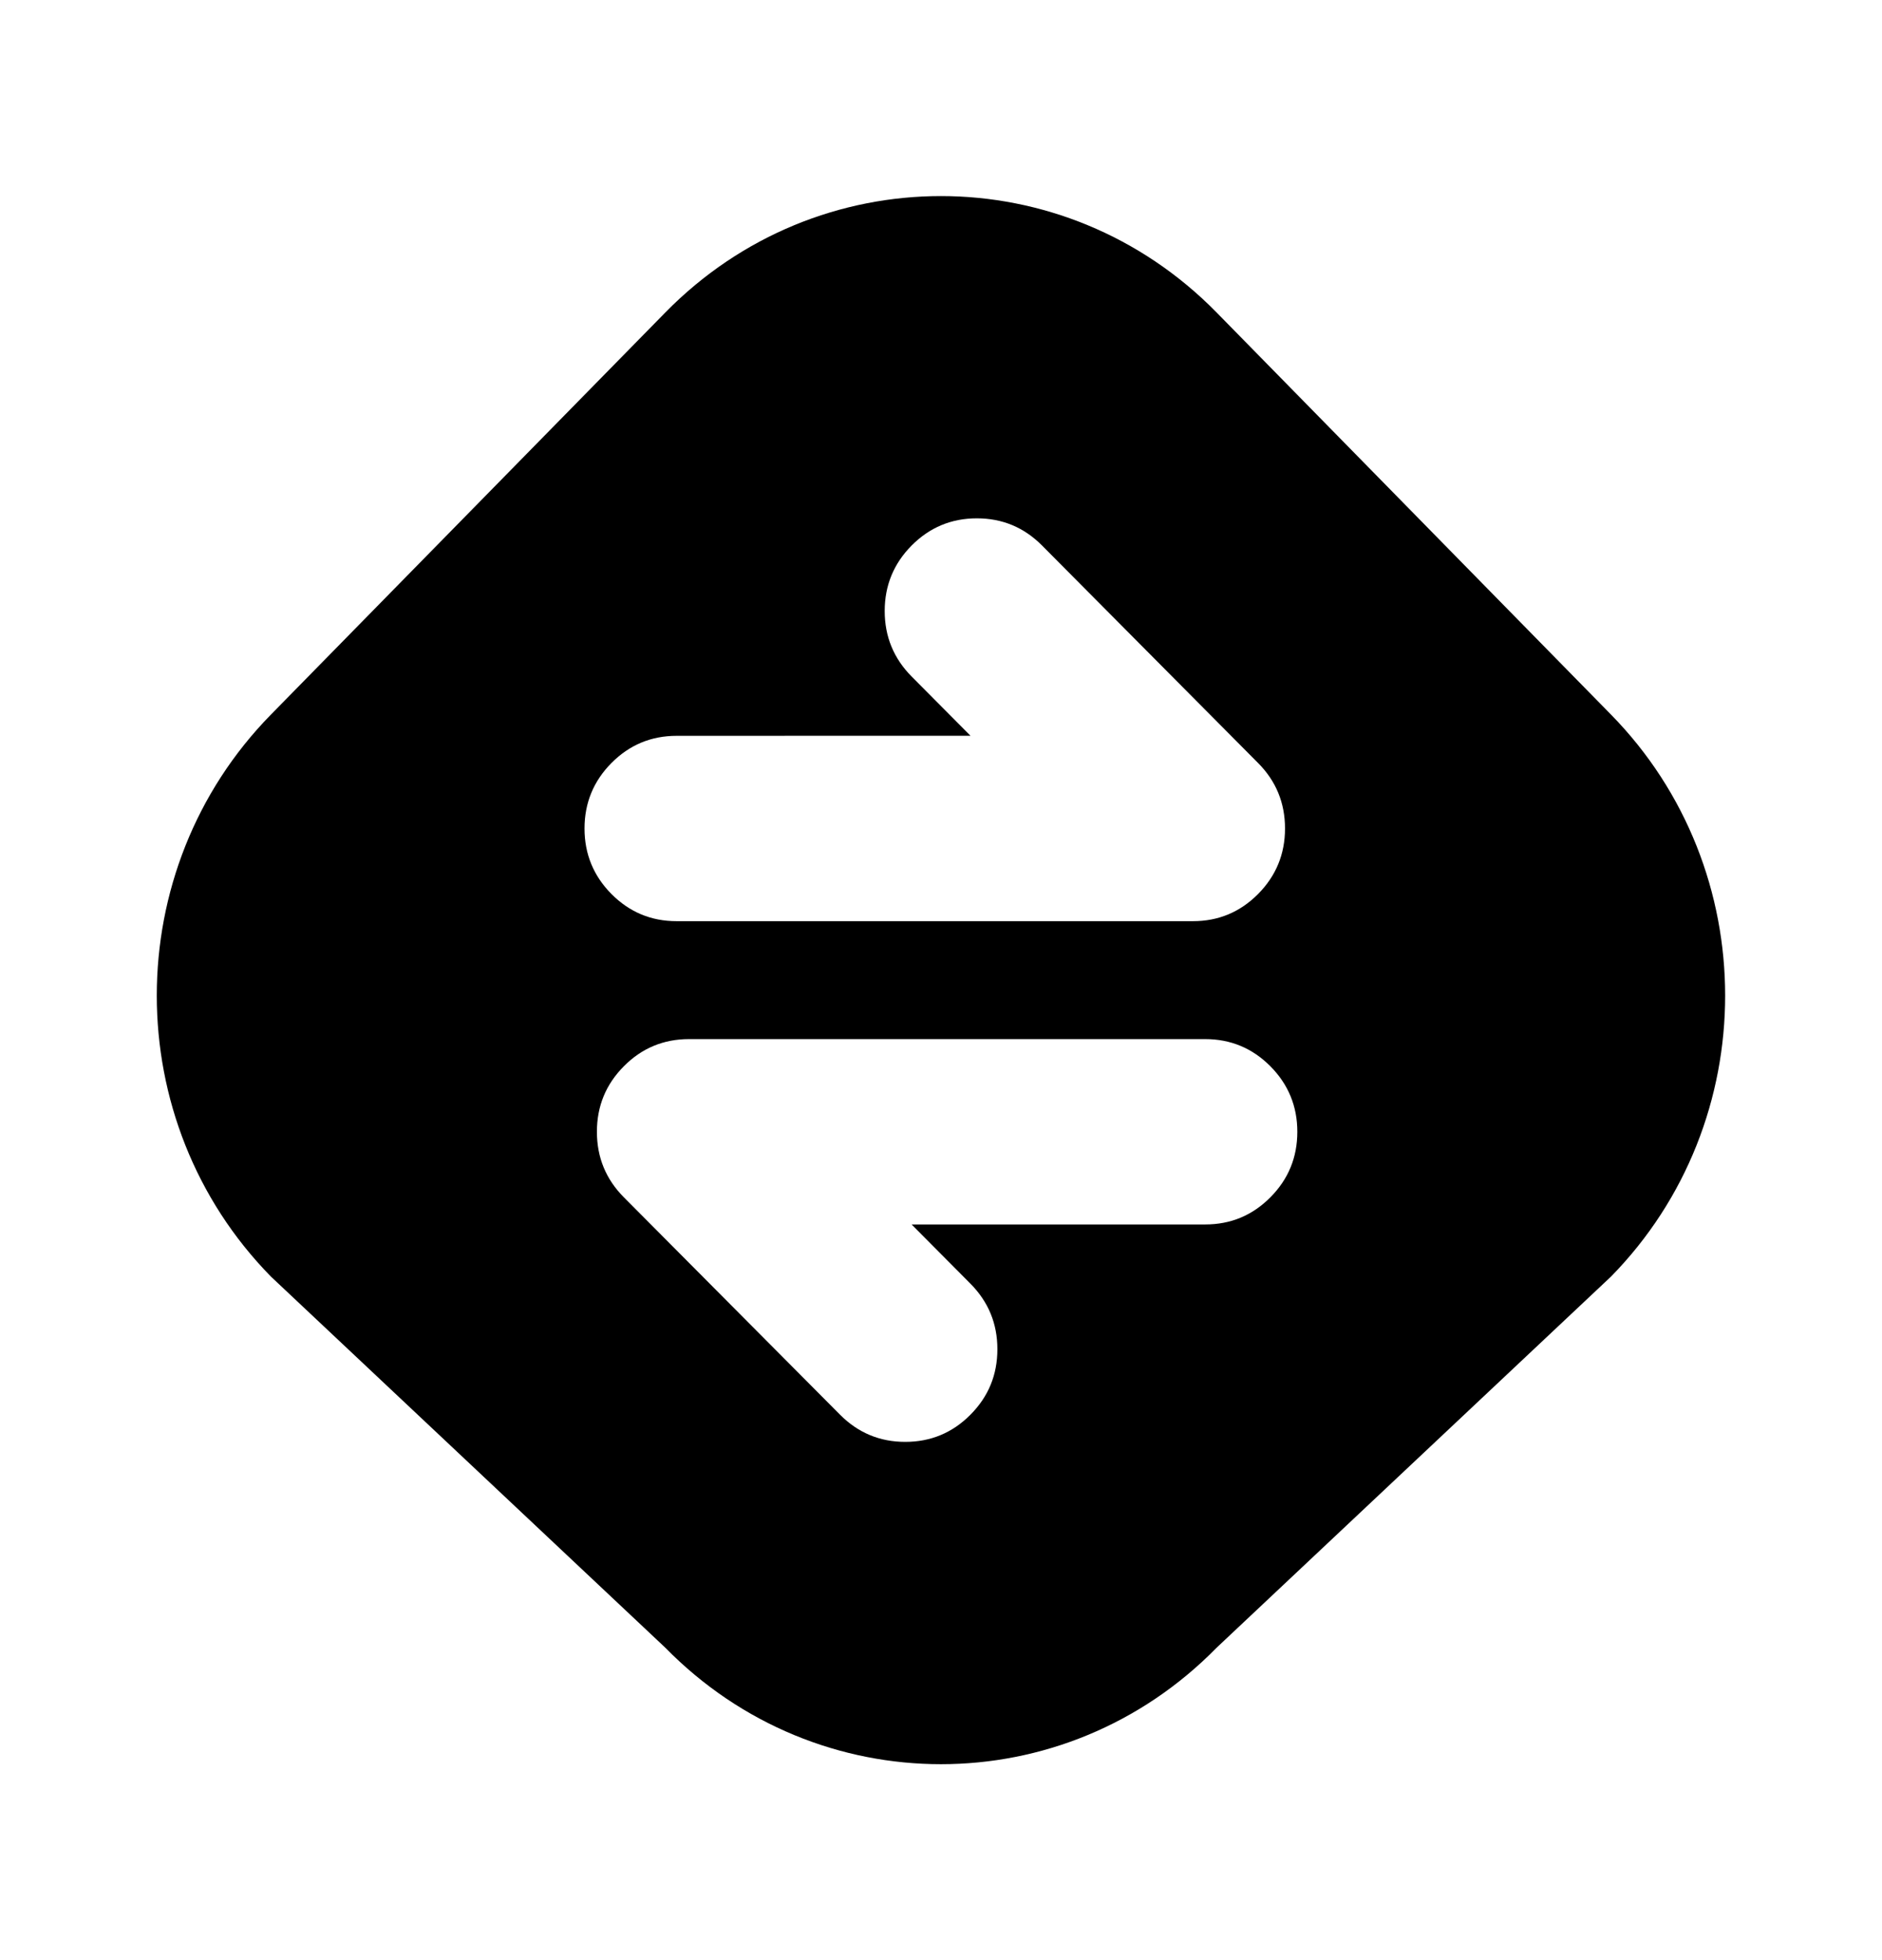 <svg fill="none" height="25" viewBox="0 0 24 25" width="24" xmlns="http://www.w3.org/2000/svg"><path d="m8.485 3.985c1.941-1.979 5.088-1.979 7.029 0l5.03 5.129c1.941 1.979 1.941 5.189 0 7.168l-5.03 4.734c-1.941 1.98-5.088 1.98-7.029 0l-5.03-4.734c-1.941-1.979-1.941-5.189 0-7.168zm.144 5.4c-.325-0-.601.115-.831.346-.229.231-.344.51-.344.836 0 .326.115.605.344.836.23.231.506.346.831.346h6.583c.325 0 .601-.115.831-.346.229-.231.344-.51.344-.836 0-.327-.115-.606-.344-.836l-2.755-2.774c-.23-.231-.506-.346-.831-.346-.324 0-.601.115-.831.346-.229.231-.344.51-.344.836s.115.605.344.836l.75.755zm2.084 8.659c.23.231.507.346.831.346s.602-.115.831-.346c.23-.231.344-.509.344-.836s-.115-.605-.344-.836l-.75-.755h3.744c.325 0 .602-.115.831-.346.23-.231.344-.51.344-.836 0-.326-.115-.605-.344-.836-.23-.231-.507-.346-.831-.346h-6.582c-.325-0-.602.115-.831.346-.23.231-.344.51-.344.836-0.0.327.115.606.344.836z" fill="#000"/></svg>